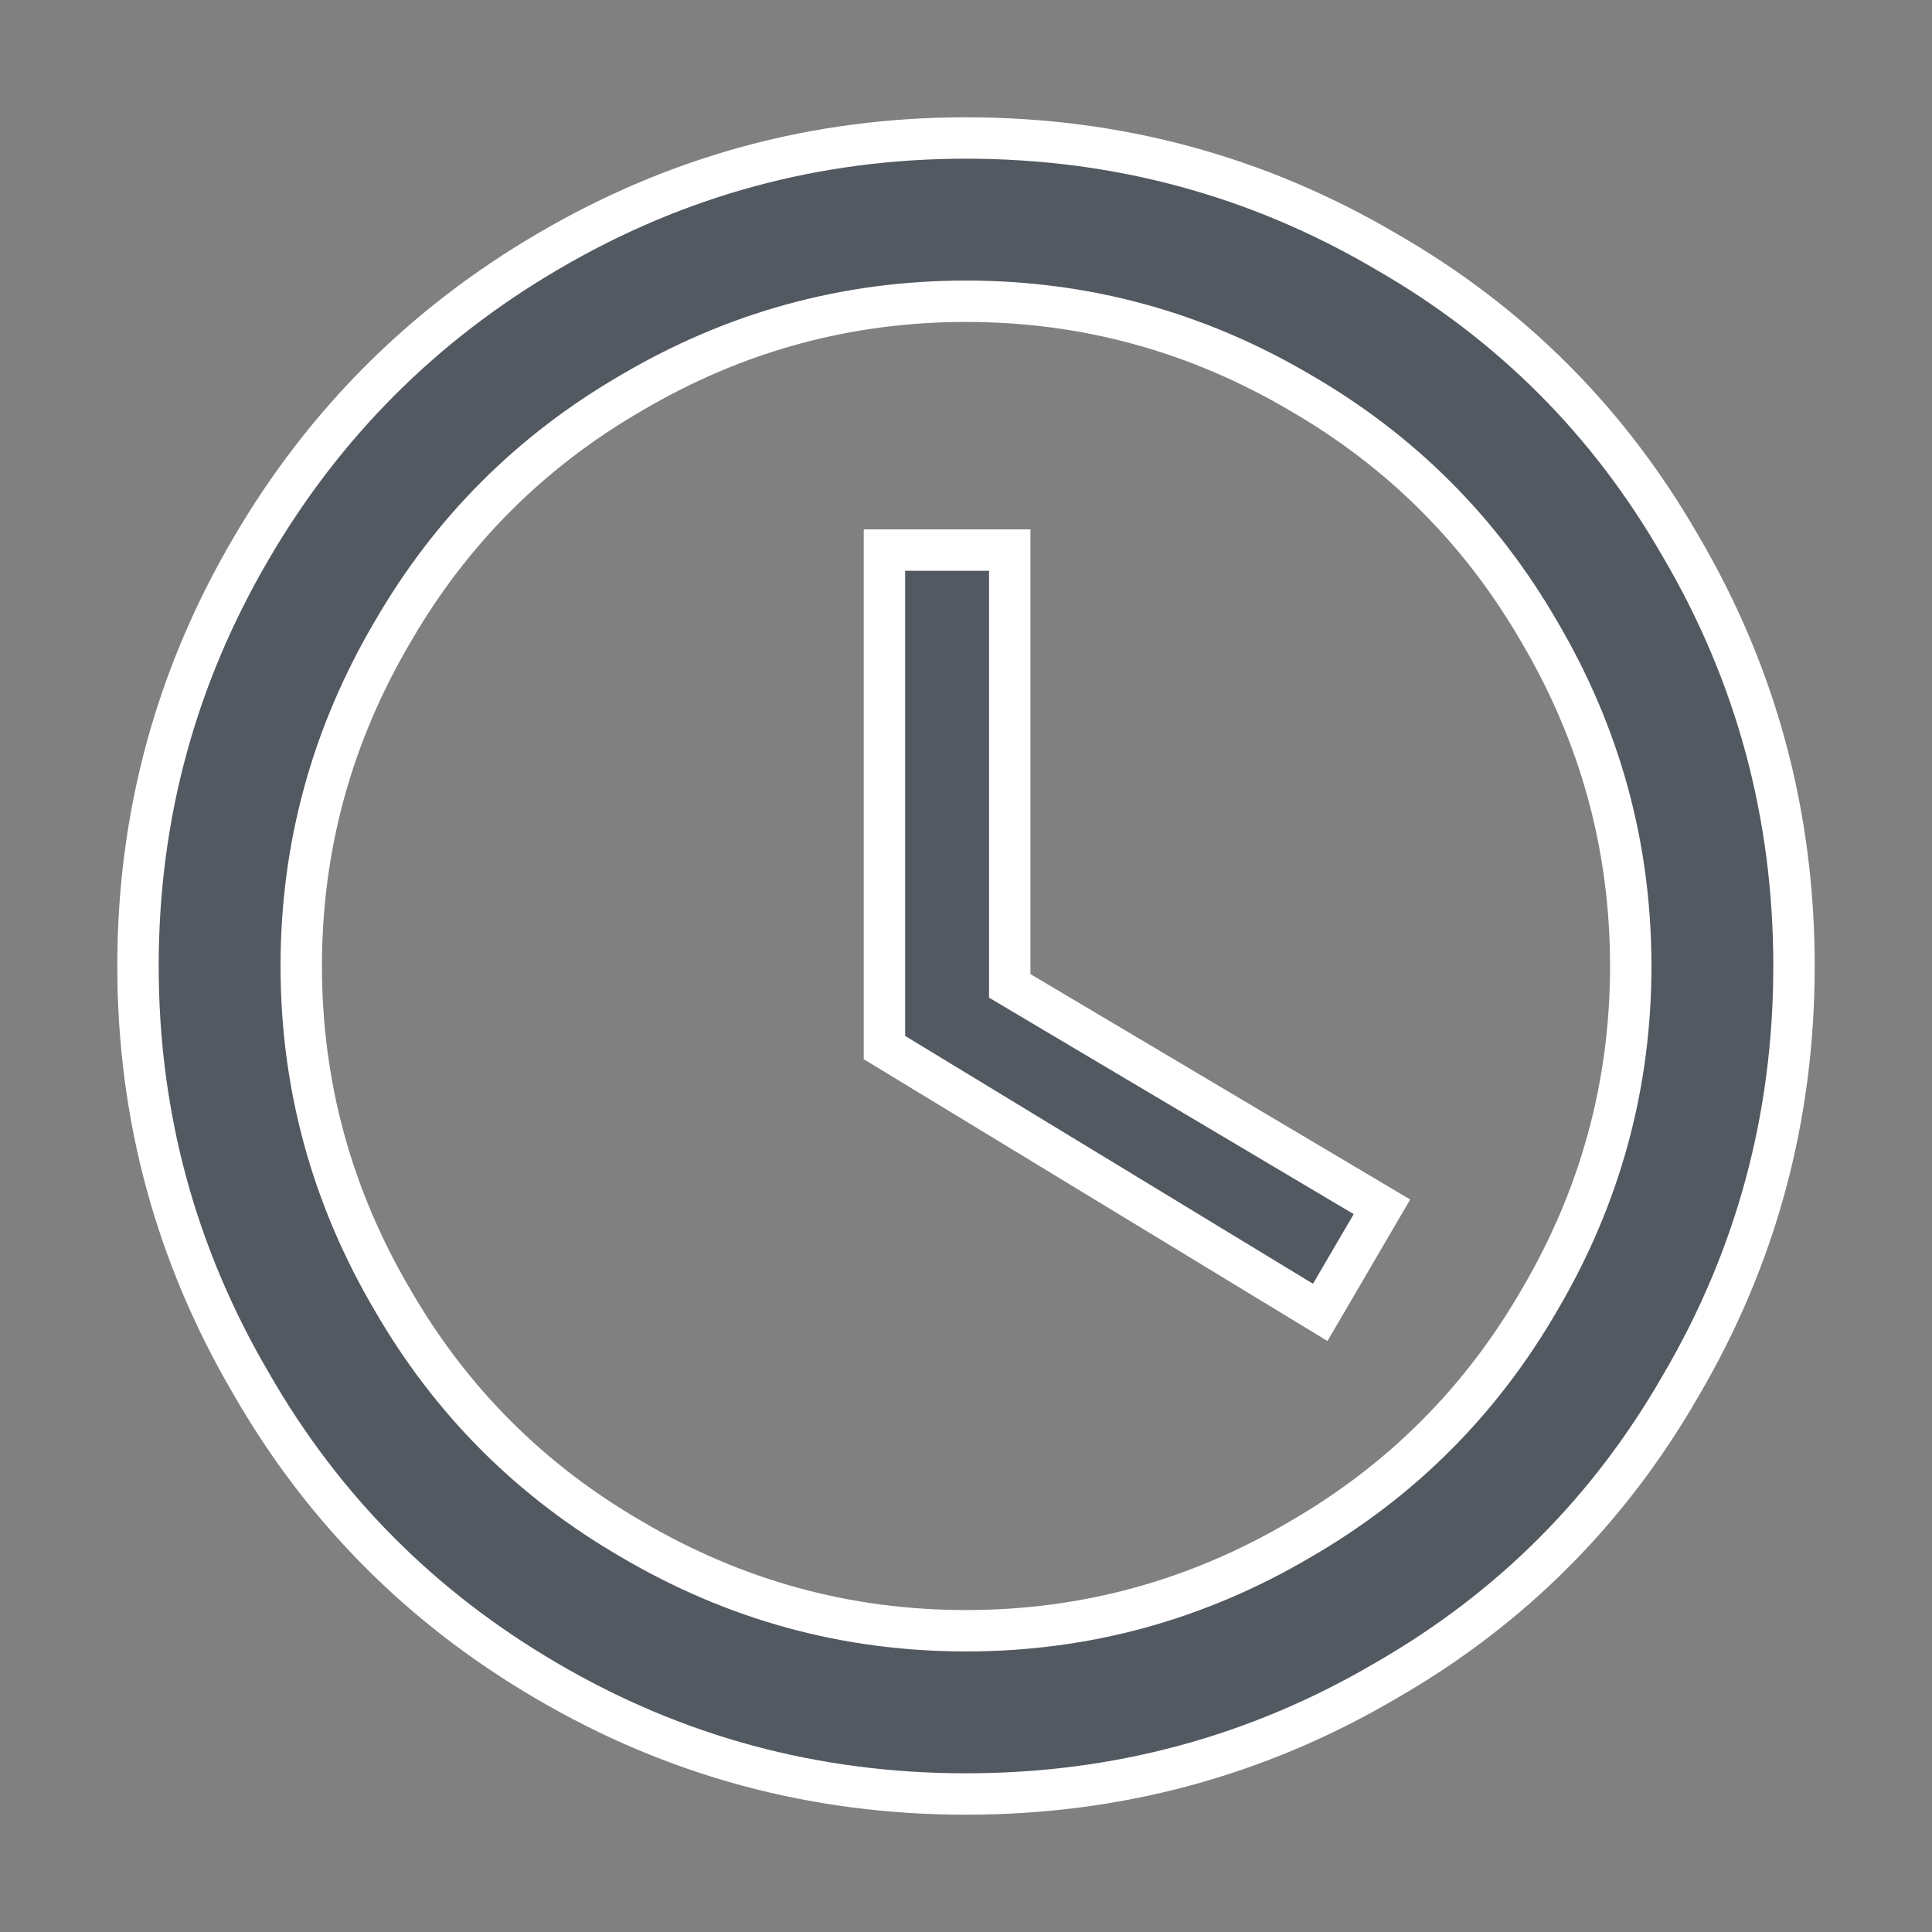 <?xml version="1.0" encoding="UTF-8"?>
<svg width="14px" height="14px" viewBox="0 0 14 14" version="1.1" xmlns="http://www.w3.org/2000/svg" xmlns:xlink="http://www.w3.org/1999/xlink">
    <rect x="0" y="0" width="14" height="14" fill="#808080" stroke="none"/>
    <!-- Generator: Sketch 50.1 (55044) - http://www.bohemiancoding.com/sketch -->
    <title>access_time - material</title>
    <desc>Created with Sketch.</desc>
    <defs></defs>
    <g id="Symbols" stroke="none" stroke-width="1" fill="none" fill-rule="evenodd">
        <g id="CalendarEntry" transform="translate(-91, -40)" fill="#535961" stroke="#FFFFFF" stroke-width="0.3">
            <g id="Group">
                <g transform="translate(92, 41)">
                    <path d="M6.317,2.986 L6.317,6.144 L9.014,7.745 L8.567,8.51 L5.409,6.591 L5.409,2.986 L6.317,2.986 Z M6,10.817 C6.865,10.817 7.673,10.596 8.423,10.154 C9.154,9.731 9.731,9.154 10.154,8.423 C10.596,7.673 10.817,6.865 10.817,6 C10.817,5.135 10.596,4.327 10.154,3.577 C9.731,2.846 9.154,2.269 8.423,1.846 C7.673,1.404 6.865,1.183 6,1.183 C5.135,1.183 4.327,1.404 3.577,1.846 C2.846,2.269 2.269,2.846 1.846,3.577 C1.404,4.327 1.183,5.135 1.183,6 C1.183,6.865 1.404,7.673 1.846,8.423 C2.269,9.154 2.846,9.731 3.577,10.154 C4.327,10.596 5.135,10.817 6,10.817 Z M6,0 C7.096,0 8.111,0.274 9.043,0.822 C9.947,1.341 10.659,2.053 11.178,2.957 C11.726,3.889 12,4.904 12,6 C12,7.096 11.726,8.111 11.178,9.043 C10.659,9.947 9.947,10.659 9.043,11.178 C8.111,11.726 7.096,12 6,12 C4.904,12 3.889,11.726 2.957,11.178 C2.053,10.649 1.341,9.933 0.822,9.029 C0.274,8.096 0,7.087 0,6 C0,4.913 0.274,3.904 0.822,2.971 C1.351,2.067 2.067,1.351 2.971,0.822 C3.904,0.274 4.913,0 6,0 Z" id="access_time---material"></path>
                </g>
            </g>
        </g>
    </g>
</svg>